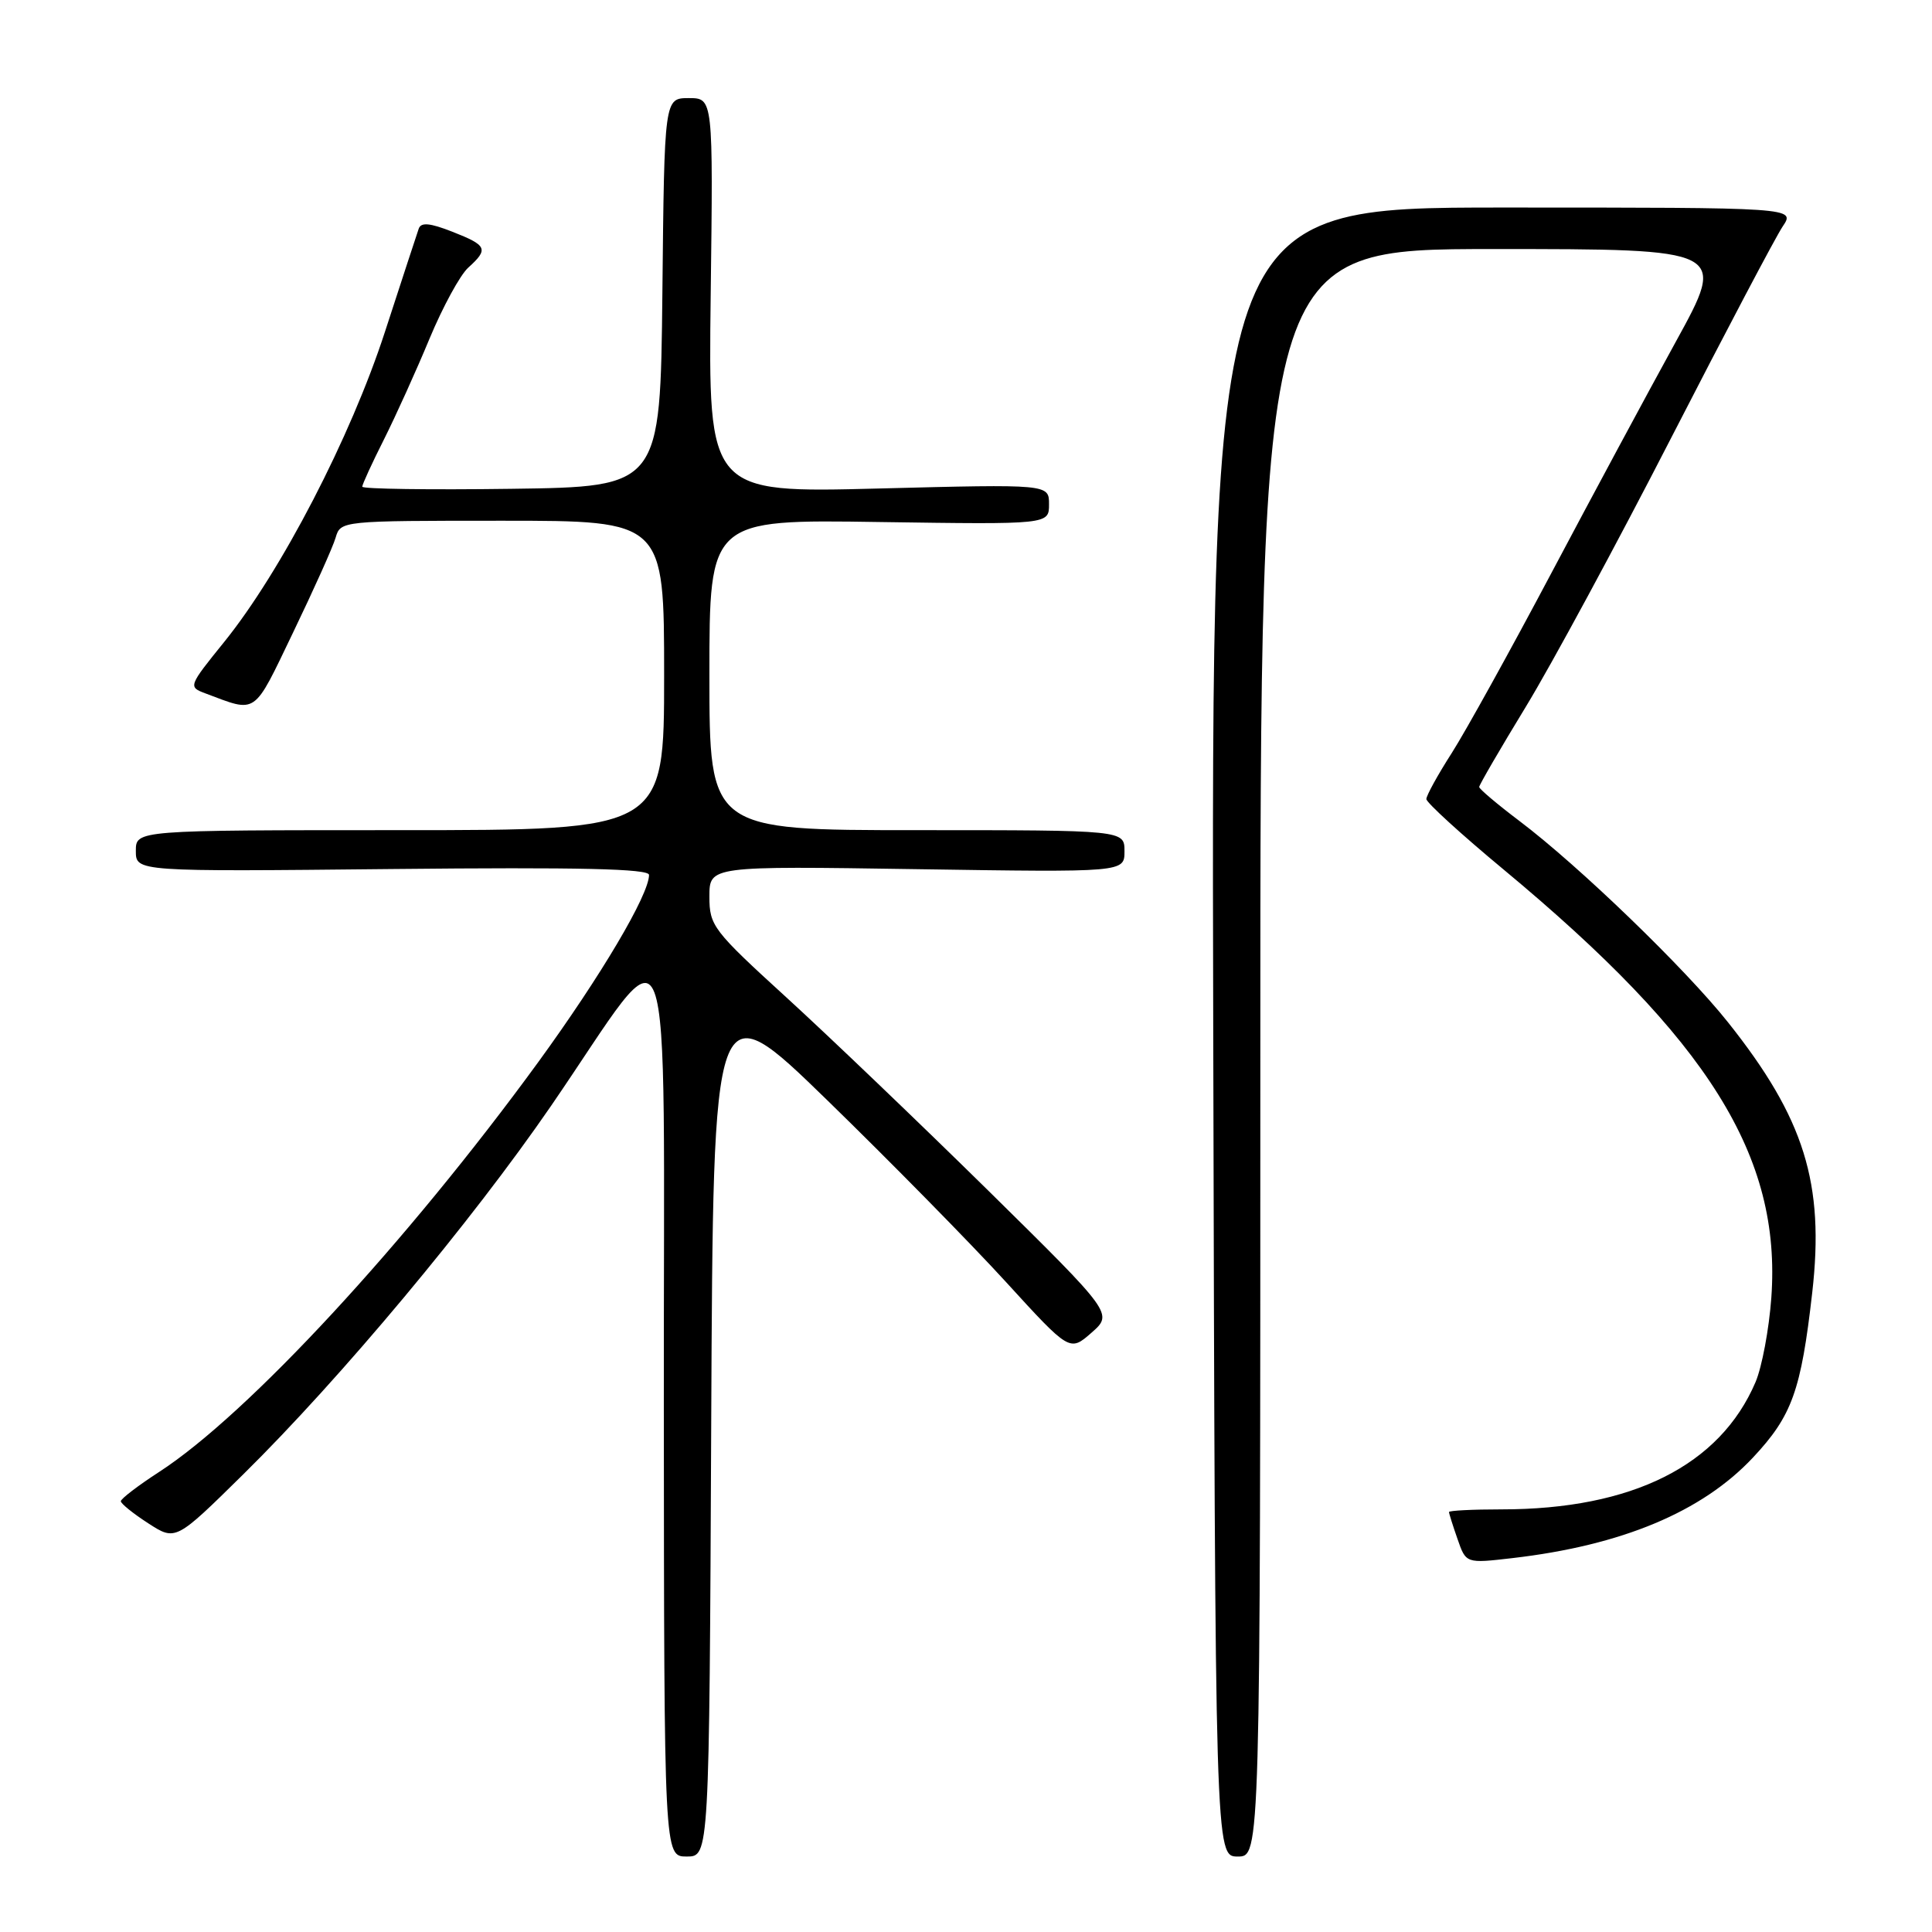 <?xml version="1.0" encoding="UTF-8" standalone="no"?>
<!DOCTYPE svg PUBLIC "-//W3C//DTD SVG 1.1//EN" "http://www.w3.org/Graphics/SVG/1.1/DTD/svg11.dtd" >
<svg xmlns="http://www.w3.org/2000/svg" xmlns:xlink="http://www.w3.org/1999/xlink" version="1.1" viewBox="0 0 256 256">
 <g >
 <path fill="currentColor"
d=" M 94.24 188.54 C 94.50 131.09 94.50 131.09 109.62 145.79 C 117.93 153.88 128.56 164.69 133.24 169.81 C 141.74 179.12 141.74 179.12 144.62 176.60 C 147.50 174.07 147.50 174.07 130.97 157.78 C 121.87 148.83 109.84 137.31 104.22 132.18 C 94.48 123.29 94.00 122.67 94.00 118.81 C 94.00 114.75 94.00 114.75 121.50 115.17 C 149.00 115.59 149.00 115.59 149.00 112.79 C 149.00 110.00 149.00 110.00 121.50 110.00 C 94.00 110.00 94.00 110.00 94.00 89.42 C 94.00 68.83 94.00 68.83 116.50 69.17 C 139.00 69.50 139.00 69.50 139.00 66.82 C 139.00 64.15 139.00 64.15 116.42 64.73 C 93.85 65.31 93.85 65.31 94.17 39.16 C 94.50 13.00 94.50 13.00 91.27 13.00 C 88.03 13.00 88.03 13.00 87.77 38.75 C 87.50 64.50 87.50 64.50 67.75 64.77 C 56.89 64.92 48.00 64.79 48.00 64.49 C 48.00 64.19 49.29 61.37 50.88 58.22 C 52.46 55.07 55.18 49.06 56.92 44.86 C 58.67 40.66 60.97 36.43 62.05 35.46 C 64.77 33.00 64.56 32.52 59.95 30.71 C 56.94 29.53 55.78 29.43 55.48 30.31 C 55.25 30.96 53.24 37.11 51.01 43.96 C 46.46 57.96 37.26 75.71 29.70 85.07 C 24.97 90.92 24.93 91.02 27.20 91.87 C 34.14 94.47 33.49 94.92 38.84 83.80 C 41.57 78.13 44.11 72.49 44.47 71.25 C 45.13 69.01 45.20 69.00 66.57 69.00 C 88.00 69.00 88.00 69.00 88.00 89.50 C 88.00 110.00 88.00 110.00 53.00 110.00 C 18.00 110.00 18.00 110.00 18.00 112.75 C 18.00 115.50 18.00 115.50 52.00 115.15 C 76.77 114.90 86.00 115.11 86.00 115.93 C 86.00 118.56 79.61 129.34 71.31 140.75 C 53.88 164.66 32.81 187.45 21.07 195.05 C 18.28 196.86 16.01 198.60 16.01 198.92 C 16.02 199.24 17.65 200.56 19.65 201.85 C 23.27 204.19 23.27 204.19 32.24 195.35 C 45.14 182.64 62.47 161.88 73.00 146.56 C 89.69 122.26 87.91 117.56 87.96 186.25 C 88.00 246.00 88.00 246.00 90.99 246.00 C 93.98 246.00 93.98 246.00 94.24 188.54 Z  M 167.00 139.50 C 167.00 33.00 167.00 33.00 197.90 33.00 C 228.80 33.00 228.80 33.00 222.07 45.25 C 218.36 51.99 210.92 65.83 205.53 76.00 C 200.14 86.17 194.22 96.87 192.37 99.77 C 190.51 102.67 189.00 105.42 189.00 105.88 C 189.00 106.34 193.61 110.55 199.25 115.23 C 226.43 137.81 236.06 153.22 234.71 171.95 C 234.41 176.10 233.47 181.13 232.62 183.13 C 227.91 194.17 216.28 200.00 198.95 200.00 C 195.13 200.00 192.00 200.16 192.00 200.35 C 192.00 200.54 192.51 202.16 193.13 203.93 C 194.25 207.17 194.25 207.17 200.38 206.46 C 214.90 204.78 225.54 200.33 232.29 193.12 C 237.46 187.60 238.65 184.27 240.13 171.28 C 241.78 156.80 239.09 148.18 228.97 135.46 C 223.29 128.32 209.21 114.73 201.34 108.79 C 198.40 106.57 196.00 104.54 196.00 104.28 C 196.00 104.01 198.78 99.23 202.18 93.65 C 205.58 88.07 214.25 72.03 221.45 58.00 C 228.65 43.98 235.29 31.38 236.22 30.00 C 237.90 27.50 237.90 27.50 199.20 27.50 C 160.50 27.50 160.50 27.50 160.76 136.75 C 161.02 246.00 161.02 246.00 164.01 246.00 C 167.00 246.00 167.00 246.00 167.00 139.50 Z "/>
</g>
</svg>